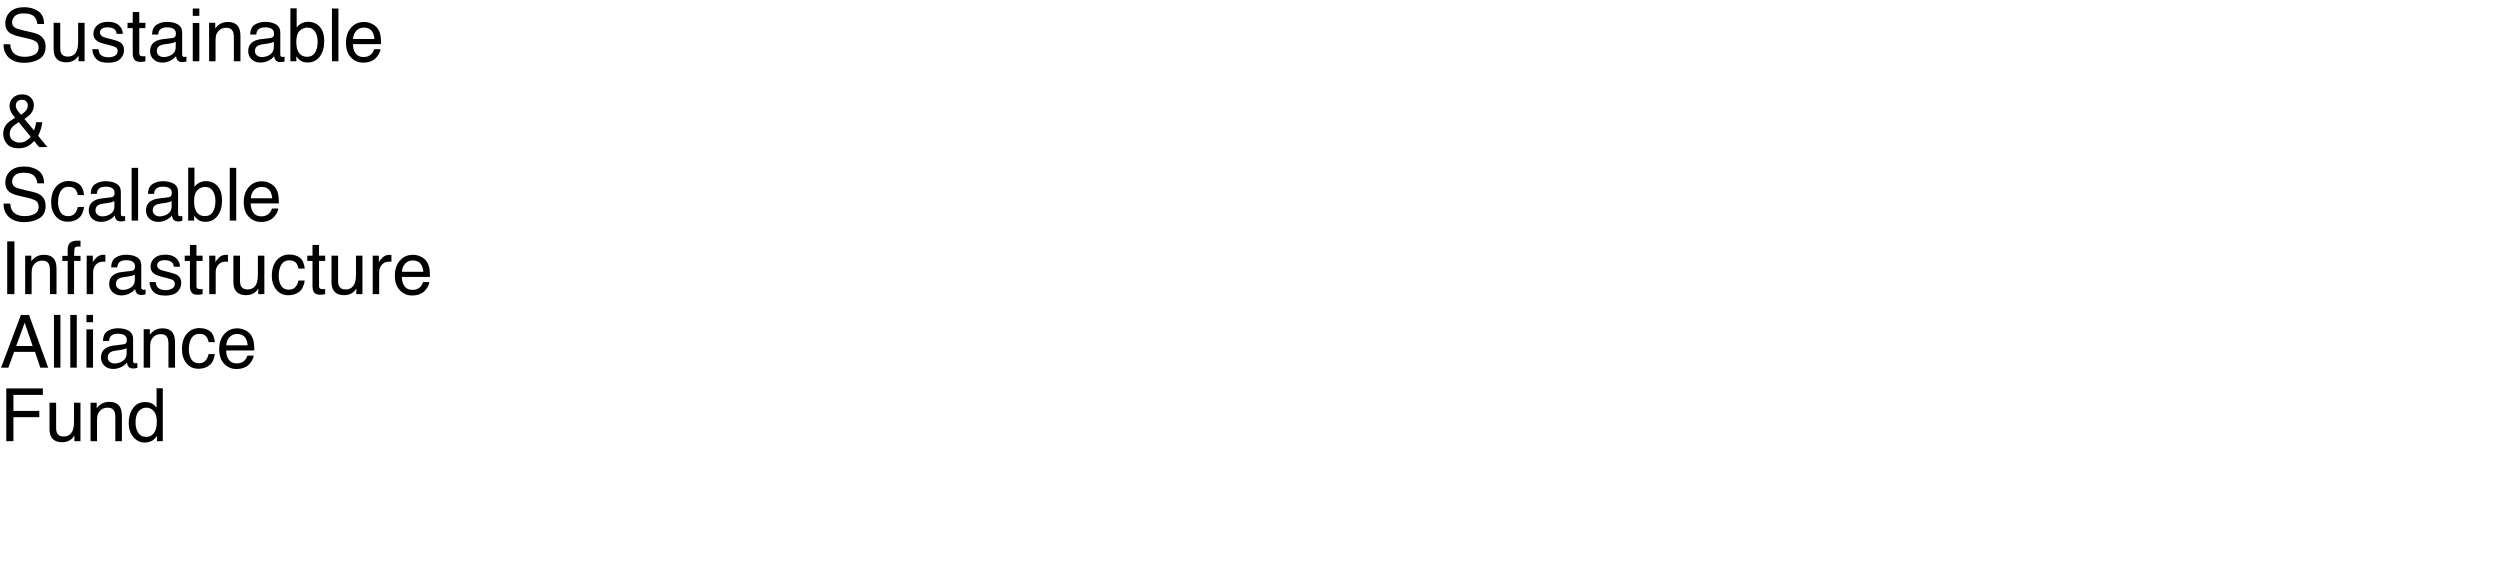 <?xml version="1.0" encoding="UTF-8"?>
<svg xmlns="http://www.w3.org/2000/svg" xmlns:xlink="http://www.w3.org/1999/xlink" width="2040" height="480" viewBox="0 0 2040 480">
<defs>
<g>
<g id="glyph-0-0">
<path d="M 8.379 -13.887 C 8.516 -11.445 9.094 -9.461 10.109 -7.938 C 12.043 -5.086 15.449 -3.664 20.332 -3.664 C 22.52 -3.664 24.512 -3.977 26.309 -4.602 C 29.785 -5.812 31.523 -7.977 31.523 -11.102 C 31.523 -13.445 30.789 -15.117 29.328 -16.113 C 27.844 -17.09 25.516 -17.938 22.352 -18.664 L 16.523 -19.98 C 12.715 -20.84 10.02 -21.789 8.438 -22.82 C 5.703 -24.617 4.336 -27.305 4.336 -30.879 C 4.336 -34.746 5.672 -37.922 8.352 -40.398 C 11.027 -42.879 14.812 -44.121 19.719 -44.121 C 24.23 -44.121 28.062 -43.031 31.215 -40.855 C 34.371 -38.676 35.945 -35.195 35.945 -30.41 L 30.469 -30.41 C 30.176 -32.715 29.551 -34.484 28.594 -35.711 C 26.816 -37.957 23.797 -39.082 19.539 -39.082 C 16.102 -39.082 13.633 -38.359 12.129 -36.914 C 10.625 -35.469 9.875 -33.789 9.875 -31.875 C 9.875 -29.766 10.75 -28.223 12.508 -27.246 C 13.66 -26.621 16.27 -25.84 20.332 -24.902 L 26.367 -23.523 C 29.277 -22.859 31.523 -21.953 33.105 -20.801 C 35.84 -18.789 37.207 -15.867 37.207 -12.039 C 37.207 -7.273 35.473 -3.867 32.008 -1.816 C 28.539 0.234 24.512 1.258 19.922 1.258 C 14.57 1.258 10.383 -0.109 7.352 -2.844 C 4.324 -5.559 2.844 -9.238 2.898 -13.887 Z M 8.379 -13.887 "/>
</g>
<g id="glyph-0-1">
<path d="M 9.141 -31.375 L 9.141 -10.547 C 9.141 -8.945 9.395 -7.637 9.902 -6.621 C 10.84 -4.746 12.586 -3.809 15.148 -3.809 C 18.82 -3.809 21.32 -5.449 22.648 -8.73 C 23.371 -10.488 23.73 -12.898 23.73 -15.969 L 23.73 -31.375 L 29.004 -31.375 L 29.004 0 L 24.023 0 L 24.082 -4.629 C 23.398 -3.438 22.547 -2.43 21.531 -1.609 C 19.52 0.031 17.078 0.852 14.211 0.852 C 9.738 0.852 6.688 -0.645 5.07 -3.633 C 4.191 -5.234 3.75 -7.375 3.75 -10.047 L 3.75 -31.375 Z M 9.141 -31.375 "/>
</g>
<g id="glyph-0-2">
<path d="M 7 -9.844 C 7.156 -8.086 7.598 -6.738 8.32 -5.801 C 9.648 -4.102 11.953 -3.25 15.234 -3.25 C 17.188 -3.25 18.906 -3.676 20.391 -4.527 C 21.875 -5.375 22.617 -6.688 22.617 -8.469 C 22.617 -9.816 22.023 -10.84 20.828 -11.543 C 20.066 -11.973 18.562 -12.469 16.32 -13.039 L 12.129 -14.094 C 9.453 -14.758 7.48 -15.5 6.211 -16.32 C 3.945 -17.746 2.812 -19.719 2.812 -22.234 C 2.812 -25.203 3.883 -27.609 6.02 -29.445 C 8.16 -31.281 11.035 -32.195 14.648 -32.195 C 19.375 -32.195 22.781 -30.812 24.875 -28.039 C 26.184 -26.281 26.816 -24.383 26.777 -22.352 L 21.797 -22.352 C 21.699 -23.543 21.281 -24.629 20.539 -25.605 C 19.328 -26.992 17.227 -27.688 14.238 -27.688 C 12.246 -27.688 10.738 -27.305 9.711 -26.543 C 8.688 -25.781 8.172 -24.773 8.172 -23.523 C 8.172 -22.156 8.848 -21.062 10.195 -20.242 C 10.977 -19.754 12.129 -19.328 13.652 -18.953 L 17.141 -18.105 C 20.93 -17.188 23.469 -16.297 24.758 -15.438 C 26.809 -14.09 27.832 -11.973 27.832 -9.082 C 27.832 -6.289 26.773 -3.875 24.652 -1.844 C 22.535 0.188 19.305 1.203 14.969 1.203 C 10.301 1.203 6.996 0.141 5.055 -1.977 C 3.109 -4.098 2.07 -6.719 1.934 -9.844 Z M 7 -9.844 "/>
</g>
<g id="glyph-0-3">
<path d="M 4.922 -40.137 L 10.254 -40.137 L 10.254 -31.375 L 15.266 -31.375 L 15.266 -27.07 L 10.254 -27.07 L 10.254 -6.594 C 10.254 -5.5 10.625 -4.766 11.367 -4.395 C 11.777 -4.18 12.461 -4.07 13.418 -4.07 C 13.672 -4.07 13.945 -4.078 14.238 -4.086 C 14.531 -4.098 14.875 -4.121 15.266 -4.16 L 15.266 0 C 14.66 0.176 14.027 0.305 13.375 0.383 C 12.719 0.461 12.012 0.5 11.25 0.5 C 8.789 0.5 7.117 -0.133 6.242 -1.391 C 5.363 -2.652 4.922 -4.289 4.922 -6.297 L 4.922 -27.07 L 0.672 -27.07 L 0.672 -31.375 L 4.922 -31.375 Z M 4.922 -40.137 "/>
</g>
<g id="glyph-0-4">
<path d="M 7.91 -8.352 C 7.91 -6.828 8.469 -5.625 9.578 -4.746 C 10.691 -3.867 12.012 -3.43 13.535 -3.43 C 15.391 -3.43 17.188 -3.859 18.926 -4.719 C 21.855 -6.145 23.32 -8.477 23.32 -11.719 L 23.32 -15.969 C 22.676 -15.559 21.844 -15.215 20.828 -14.941 C 19.812 -14.668 18.82 -14.473 17.844 -14.355 L 14.648 -13.945 C 12.734 -13.691 11.297 -13.289 10.344 -12.742 C 8.723 -11.824 7.91 -10.359 7.91 -8.352 Z M 20.684 -19.016 C 21.895 -19.172 22.703 -19.68 23.117 -20.539 C 23.352 -21.008 23.469 -21.68 23.469 -22.559 C 23.469 -24.355 22.828 -25.66 21.547 -26.469 C 20.27 -27.281 18.438 -27.688 16.055 -27.688 C 13.301 -27.688 11.348 -26.945 10.195 -25.461 C 9.551 -24.641 9.133 -23.418 8.938 -21.797 L 4.016 -21.797 C 4.113 -25.664 5.367 -28.355 7.777 -29.867 C 10.191 -31.383 12.988 -32.141 16.172 -32.141 C 19.863 -32.141 22.859 -31.438 25.164 -30.031 C 27.449 -28.625 28.594 -26.438 28.594 -23.469 L 28.594 -5.391 C 28.594 -4.844 28.707 -4.406 28.93 -4.07 C 29.156 -3.738 29.629 -3.574 30.352 -3.574 C 30.586 -3.574 30.852 -3.59 31.141 -3.617 C 31.434 -3.648 31.75 -3.691 32.078 -3.75 L 32.078 0.148 C 31.258 0.383 30.633 0.527 30.203 0.586 C 29.773 0.645 29.188 0.672 28.445 0.672 C 26.629 0.672 25.312 0.031 24.492 -1.258 C 24.062 -1.941 23.758 -2.91 23.586 -4.16 C 22.512 -2.754 20.969 -1.531 18.953 -0.5 C 16.941 0.535 14.727 1.055 12.305 1.055 C 9.395 1.055 7.016 0.172 5.172 -1.598 C 3.324 -3.363 2.402 -5.578 2.402 -8.234 C 2.402 -11.145 3.312 -13.398 5.125 -15 C 6.941 -16.602 9.328 -17.586 12.273 -17.961 Z M 20.684 -19.016 "/>
</g>
<g id="glyph-0-5">
<path d="M 3.867 -31.23 L 9.227 -31.23 L 9.227 0 L 3.867 0 Z M 3.867 -43.039 L 9.227 -43.039 L 9.227 -37.062 L 3.867 -37.062 Z M 3.867 -43.039 "/>
</g>
<g id="glyph-0-6">
<path d="M 3.867 -31.375 L 8.875 -31.375 L 8.875 -26.922 C 10.359 -28.758 11.934 -30.078 13.594 -30.879 C 15.254 -31.68 17.102 -32.078 19.133 -32.078 C 23.586 -32.078 26.594 -30.527 28.156 -27.422 C 29.016 -25.723 29.445 -23.289 29.445 -20.125 L 29.445 0 L 24.082 0 L 24.082 -19.773 C 24.082 -21.688 23.797 -23.234 23.234 -24.406 C 22.297 -26.359 20.594 -27.336 18.133 -27.336 C 16.883 -27.336 15.859 -27.207 15.059 -26.953 C 13.613 -26.523 12.344 -25.664 11.25 -24.375 C 10.371 -23.34 9.801 -22.27 9.535 -21.168 C 9.273 -20.062 9.141 -18.484 9.141 -16.438 L 9.141 0 L 3.867 0 Z M 3.867 -31.375 "/>
</g>
<g id="glyph-0-7">
<path d="M 3.457 -43.184 L 8.586 -43.184 L 8.586 -27.57 C 9.738 -29.074 11.113 -30.219 12.715 -31.012 C 14.316 -31.801 16.055 -32.195 17.93 -32.195 C 21.836 -32.195 25.004 -30.855 27.438 -28.168 C 29.867 -25.484 31.086 -21.523 31.086 -16.289 C 31.086 -11.328 29.883 -7.207 27.48 -3.926 C 25.078 -0.645 21.75 0.996 17.492 0.996 C 15.109 0.996 13.094 0.422 11.453 -0.734 C 10.477 -1.418 9.434 -2.508 8.32 -4.016 L 8.32 0 L 3.457 0 Z M 17.168 -3.664 C 20.02 -3.664 22.152 -4.797 23.57 -7.062 C 24.984 -9.328 25.695 -12.312 25.695 -16.023 C 25.695 -19.324 24.984 -22.062 23.57 -24.227 C 22.152 -26.395 20.07 -27.48 17.312 -27.48 C 14.91 -27.48 12.809 -26.594 11 -24.812 C 9.195 -23.035 8.289 -20.109 8.289 -16.023 C 8.289 -13.074 8.664 -10.684 9.406 -8.848 C 10.793 -5.391 13.379 -3.664 17.168 -3.664 Z M 17.168 -3.664 "/>
</g>
<g id="glyph-0-8">
<path d="M 4.016 -43.039 L 9.289 -43.039 L 9.289 0 L 4.016 0 Z M 4.016 -43.039 "/>
</g>
<g id="glyph-0-9">
<path d="M 16.934 -32.078 C 19.16 -32.078 21.32 -31.559 23.406 -30.512 C 25.496 -29.469 27.09 -28.117 28.184 -26.453 C 29.238 -24.871 29.941 -23.027 30.293 -20.918 C 30.605 -19.473 30.762 -17.168 30.762 -14.004 L 7.766 -14.004 C 7.863 -10.82 8.613 -8.266 10.02 -6.344 C 11.426 -4.418 13.602 -3.457 16.555 -3.457 C 19.309 -3.457 21.504 -4.367 23.145 -6.18 C 24.082 -7.234 24.746 -8.457 25.137 -9.844 L 30.32 -9.844 C 30.184 -8.691 29.73 -7.406 28.961 -5.992 C 28.188 -4.574 27.324 -3.418 26.367 -2.52 C 24.766 -0.957 22.781 0.098 20.422 0.645 C 19.152 0.957 17.715 1.113 16.113 1.113 C 12.207 1.113 8.898 -0.309 6.18 -3.148 C 3.465 -5.992 2.109 -9.969 2.109 -15.086 C 2.109 -20.125 3.477 -24.219 6.211 -27.363 C 8.945 -30.508 12.52 -32.078 16.934 -32.078 Z M 25.344 -18.195 C 25.129 -20.48 24.629 -22.305 23.848 -23.672 C 22.402 -26.211 19.992 -27.48 16.609 -27.48 C 14.188 -27.48 12.156 -26.605 10.516 -24.859 C 8.875 -23.109 8.008 -20.891 7.91 -18.195 Z M 25.344 -18.195 "/>
</g>
<g id="glyph-0-10">
<path d="M 17.141 -26.309 C 18.996 -27.617 20.273 -28.68 20.977 -29.5 C 22.129 -30.828 22.703 -32.305 22.703 -33.926 C 22.703 -35.195 22.285 -36.289 21.445 -37.207 C 20.605 -38.125 19.473 -38.586 18.047 -38.586 C 15.879 -38.586 14.375 -37.859 13.535 -36.414 C 13.105 -35.672 12.891 -34.863 12.891 -33.984 C 12.891 -32.793 13.219 -31.648 13.871 -30.555 C 14.527 -29.461 15.617 -28.047 17.141 -26.309 Z M 15.789 -3.633 C 17.957 -3.633 19.824 -4.133 21.387 -5.125 C 22.949 -6.121 24.148 -7.234 24.992 -8.469 L 15.266 -20.332 C 12.512 -18.496 10.711 -17.09 9.875 -16.113 C 8.586 -14.648 7.938 -12.859 7.938 -10.75 C 7.938 -8.465 8.773 -6.711 10.445 -5.477 C 12.113 -4.246 13.898 -3.633 15.789 -3.633 Z M 12.336 -23.938 C 10.52 -26.027 9.301 -27.781 8.688 -29.211 C 8.07 -30.637 7.766 -32.012 7.766 -33.34 C 7.766 -36.113 8.703 -38.414 10.578 -40.238 C 12.453 -42.066 14.961 -42.977 18.105 -42.977 C 21.094 -42.977 23.43 -42.129 25.109 -40.43 C 26.789 -38.73 27.625 -36.699 27.625 -34.336 C 27.625 -31.582 26.758 -29.172 25.02 -27.102 C 24.004 -25.891 22.305 -24.492 19.922 -22.91 L 27.773 -13.535 C 28.301 -15.098 28.668 -16.266 28.871 -17.035 C 29.078 -17.809 29.289 -18.887 29.5 -20.273 L 34.512 -20.273 C 34.18 -17.52 33.516 -14.879 32.52 -12.348 C 31.523 -9.82 31.023 -8.797 31.023 -9.289 L 38.672 0 L 31.875 0 L 27.832 -4.922 C 26.23 -3.184 24.766 -1.914 23.438 -1.113 C 21.113 0.293 18.438 0.996 15.41 0.996 C 10.938 0.996 7.688 -0.211 5.656 -2.621 C 3.625 -5.035 2.609 -7.754 2.609 -10.781 C 2.609 -14.043 3.594 -16.766 5.566 -18.953 C 6.777 -20.281 9.031 -21.945 12.336 -23.938 Z M 12.336 -23.938 "/>
</g>
<g id="glyph-0-11">
<path d="M 15.969 -32.285 C 19.504 -32.285 22.379 -31.426 24.594 -29.707 C 26.812 -27.988 28.145 -25.031 28.594 -20.828 L 23.469 -20.828 C 23.156 -22.762 22.441 -24.371 21.328 -25.648 C 20.215 -26.93 18.43 -27.57 15.969 -27.57 C 12.609 -27.57 10.203 -25.93 8.758 -22.648 C 7.82 -20.52 7.352 -17.891 7.352 -14.766 C 7.352 -11.621 8.016 -8.977 9.344 -6.828 C 10.672 -4.68 12.766 -3.602 15.617 -3.602 C 17.805 -3.602 19.535 -4.273 20.816 -5.609 C 22.094 -6.949 22.977 -8.781 23.469 -11.102 L 28.594 -11.102 C 28.008 -6.941 26.543 -3.902 24.199 -1.977 C 21.855 -0.055 18.859 0.906 15.203 0.906 C 11.102 0.906 7.832 -0.59 5.391 -3.59 C 2.949 -6.586 1.727 -10.332 1.727 -14.824 C 1.727 -20.332 3.066 -24.617 5.742 -27.688 C 8.418 -30.754 11.828 -32.285 15.969 -32.285 Z M 15.969 -32.285 "/>
</g>
<g id="glyph-0-12">
<path d="M 5.891 -43.039 L 11.777 -43.039 L 11.777 0 L 5.891 0 Z M 5.891 -43.039 "/>
</g>
<g id="glyph-0-13">
<path d="M 5.188 -36.152 C 5.266 -38.34 5.645 -39.941 6.328 -40.957 C 7.559 -42.754 9.93 -43.652 13.445 -43.652 C 13.777 -43.652 14.121 -43.641 14.473 -43.625 C 14.824 -43.605 15.227 -43.574 15.672 -43.535 L 15.672 -38.73 C 15.125 -38.77 14.73 -38.793 14.488 -38.805 C 14.242 -38.812 14.016 -38.82 13.797 -38.82 C 12.195 -38.82 11.242 -38.402 10.93 -37.574 C 10.617 -36.742 10.461 -34.629 10.461 -31.23 L 15.672 -31.23 L 15.672 -27.07 L 10.398 -27.07 L 10.398 0 L 5.188 0 L 5.188 -27.07 L 0.82 -27.07 L 0.82 -31.23 L 5.188 -31.23 Z M 5.188 -36.152 "/>
</g>
<g id="glyph-0-14">
<path d="M 4.016 -31.375 L 9.023 -31.375 L 9.023 -25.957 C 9.434 -27.012 10.438 -28.297 12.039 -29.809 C 13.641 -31.324 15.488 -32.078 17.578 -32.078 C 17.676 -32.078 17.844 -32.07 18.078 -32.051 C 18.312 -32.031 18.711 -31.992 19.277 -31.934 L 19.277 -26.367 C 18.965 -26.426 18.676 -26.465 18.414 -26.484 C 18.148 -26.504 17.859 -26.516 17.547 -26.516 C 14.891 -26.516 12.852 -25.66 11.426 -23.949 C 10 -22.242 9.289 -20.273 9.289 -18.047 L 9.289 0 L 4.016 0 Z M 4.016 -31.375 "/>
</g>
<g id="glyph-0-15">
<path d="M 26.66 -17.637 L 20.125 -36.648 L 13.184 -17.637 Z M 17.078 -43.039 L 23.672 -43.039 L 39.289 0 L 32.898 0 L 28.535 -12.891 L 11.516 -12.891 L 6.855 0 L 0.879 0 Z M 17.078 -43.039 "/>
</g>
<g id="glyph-0-16">
<path d="M 5.125 -43.039 L 34.98 -43.039 L 34.98 -37.766 L 10.957 -37.766 L 10.957 -24.695 L 32.078 -24.695 L 32.078 -19.57 L 10.957 -19.57 L 10.957 0 L 5.125 0 Z M 5.125 -43.039 "/>
</g>
<g id="glyph-0-17">
<path d="M 7.207 -15.32 C 7.207 -11.961 7.922 -9.148 9.344 -6.883 C 10.77 -4.617 13.055 -3.484 16.203 -3.484 C 18.645 -3.484 20.648 -4.535 22.223 -6.637 C 23.793 -8.734 24.578 -11.75 24.578 -15.672 C 24.578 -19.637 23.77 -22.574 22.148 -24.477 C 20.527 -26.383 18.523 -27.336 16.141 -27.336 C 13.484 -27.336 11.332 -26.32 9.684 -24.289 C 8.031 -22.258 7.207 -19.266 7.207 -15.32 Z M 15.148 -31.934 C 17.551 -31.934 19.562 -31.426 21.18 -30.41 C 22.117 -29.824 23.184 -28.797 24.375 -27.336 L 24.375 -43.184 L 29.445 -43.184 L 29.445 0 L 24.695 0 L 24.695 -4.367 C 23.465 -2.434 22.012 -1.035 20.332 -0.176 C 18.652 0.684 16.727 1.113 14.562 1.113 C 11.066 1.113 8.039 -0.355 5.477 -3.297 C 2.918 -6.234 1.641 -10.148 1.641 -15.031 C 1.641 -19.602 2.809 -23.559 5.141 -26.91 C 7.477 -30.258 10.812 -31.934 15.148 -31.934 Z M 15.148 -31.934 "/>
</g>
</g>
</defs>
<g fill="rgb(0%, 0%, 0%)" fill-opacity="1">
<use xlink:href="#glyph-0-0" x="0" y="50"/>
<use xlink:href="#glyph-0-1" x="40.02" y="50"/>
<use xlink:href="#glyph-0-2" x="73.389" y="50"/>
<use xlink:href="#glyph-0-3" x="103.389" y="50"/>
<use xlink:href="#glyph-0-4" x="120.059" y="50"/>
<use xlink:href="#glyph-0-5" x="153.428" y="50"/>
<use xlink:href="#glyph-0-6" x="166.758" y="50"/>
<use xlink:href="#glyph-0-4" x="200.127" y="50"/>
<use xlink:href="#glyph-0-7" x="233.496" y="50"/>
<use xlink:href="#glyph-0-8" x="266.865" y="50"/>
<use xlink:href="#glyph-0-9" x="280.195" y="50"/>
</g>
<g fill="rgb(0%, 0%, 0%)" fill-opacity="1">
<use xlink:href="#glyph-0-10" x="0" y="120"/>
</g>
<g fill="rgb(0%, 0%, 0%)" fill-opacity="1">
<use xlink:href="#glyph-0-0" x="0" y="180"/>
<use xlink:href="#glyph-0-11" x="40.02" y="180"/>
<use xlink:href="#glyph-0-4" x="70.02" y="180"/>
<use xlink:href="#glyph-0-8" x="103.389" y="180"/>
<use xlink:href="#glyph-0-4" x="116.719" y="180"/>
<use xlink:href="#glyph-0-7" x="150.088" y="180"/>
<use xlink:href="#glyph-0-8" x="183.457" y="180"/>
<use xlink:href="#glyph-0-9" x="196.787" y="180"/>
</g>
<g fill="rgb(0%, 0%, 0%)" fill-opacity="1">
<use xlink:href="#glyph-0-12" x="0" y="240"/>
<use xlink:href="#glyph-0-6" x="16.67" y="240"/>
<use xlink:href="#glyph-0-13" x="50.039" y="240"/>
<use xlink:href="#glyph-0-14" x="66.709" y="240"/>
<use xlink:href="#glyph-0-4" x="86.689" y="240"/>
<use xlink:href="#glyph-0-2" x="120.059" y="240"/>
<use xlink:href="#glyph-0-3" x="150.059" y="240"/>
<use xlink:href="#glyph-0-14" x="166.729" y="240"/>
<use xlink:href="#glyph-0-1" x="186.709" y="240"/>
<use xlink:href="#glyph-0-11" x="220.078" y="240"/>
<use xlink:href="#glyph-0-3" x="250.078" y="240"/>
<use xlink:href="#glyph-0-1" x="266.748" y="240"/>
<use xlink:href="#glyph-0-14" x="300.117" y="240"/>
<use xlink:href="#glyph-0-9" x="320.098" y="240"/>
</g>
<g fill="rgb(0%, 0%, 0%)" fill-opacity="1">
<use xlink:href="#glyph-0-15" x="0" y="300"/>
<use xlink:href="#glyph-0-8" x="40.02" y="300"/>
<use xlink:href="#glyph-0-8" x="53.35" y="300"/>
<use xlink:href="#glyph-0-5" x="66.68" y="300"/>
<use xlink:href="#glyph-0-4" x="80.01" y="300"/>
<use xlink:href="#glyph-0-6" x="113.379" y="300"/>
<use xlink:href="#glyph-0-11" x="146.748" y="300"/>
<use xlink:href="#glyph-0-9" x="176.748" y="300"/>
</g>
<g fill="rgb(0%, 0%, 0%)" fill-opacity="1">
<use xlink:href="#glyph-0-16" x="0" y="360"/>
<use xlink:href="#glyph-0-1" x="36.65" y="360"/>
<use xlink:href="#glyph-0-6" x="70.02" y="360"/>
<use xlink:href="#glyph-0-17" x="103.389" y="360"/>
</g>
</svg>
